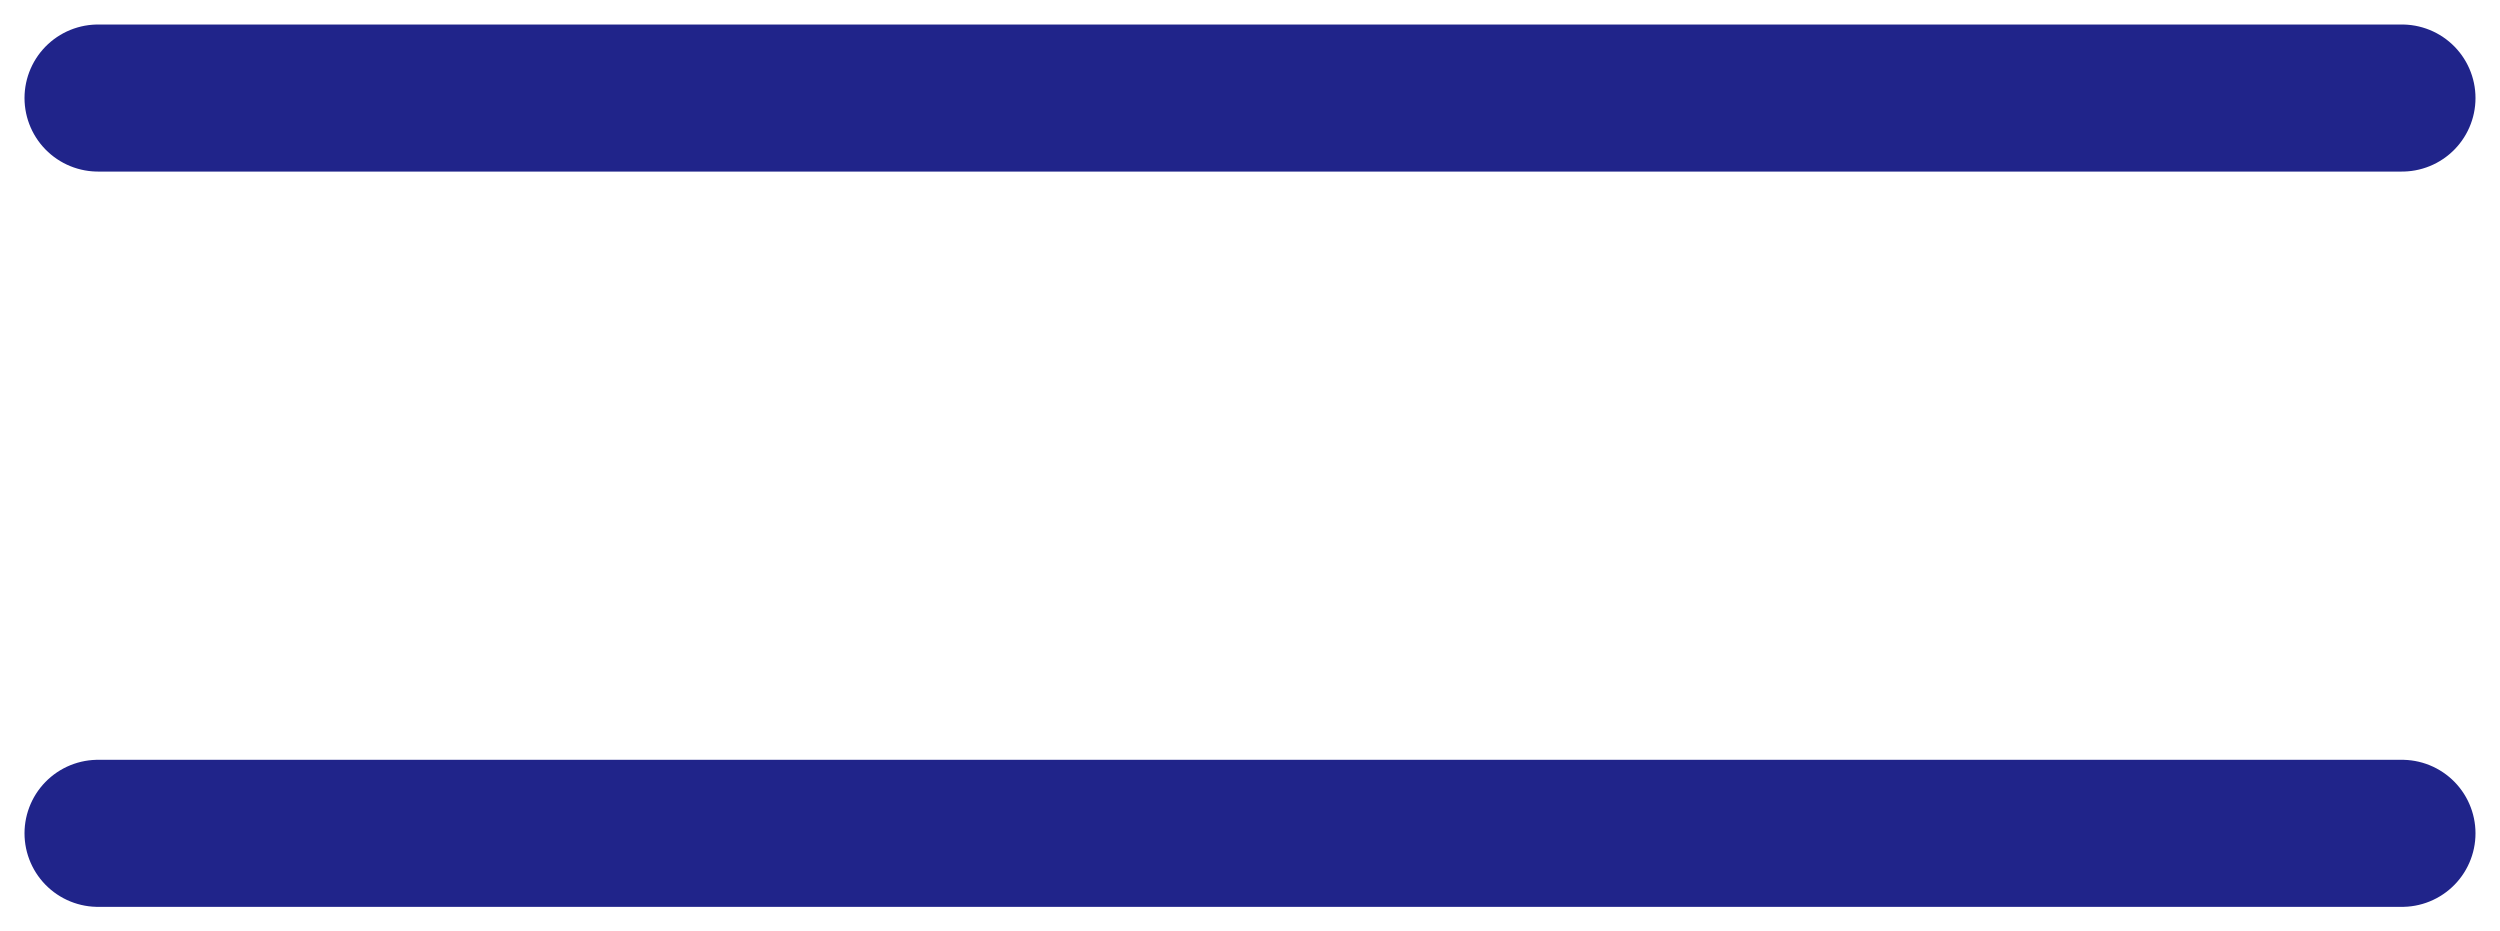 <svg width="51" height="19" viewBox="0 0 51 19" fill="none" xmlns="http://www.w3.org/2000/svg">
<path d="M2 2H49M2 17H49" stroke="#20248A" stroke-width="3" stroke-linecap="round" stroke-linejoin="round"/>
</svg>
